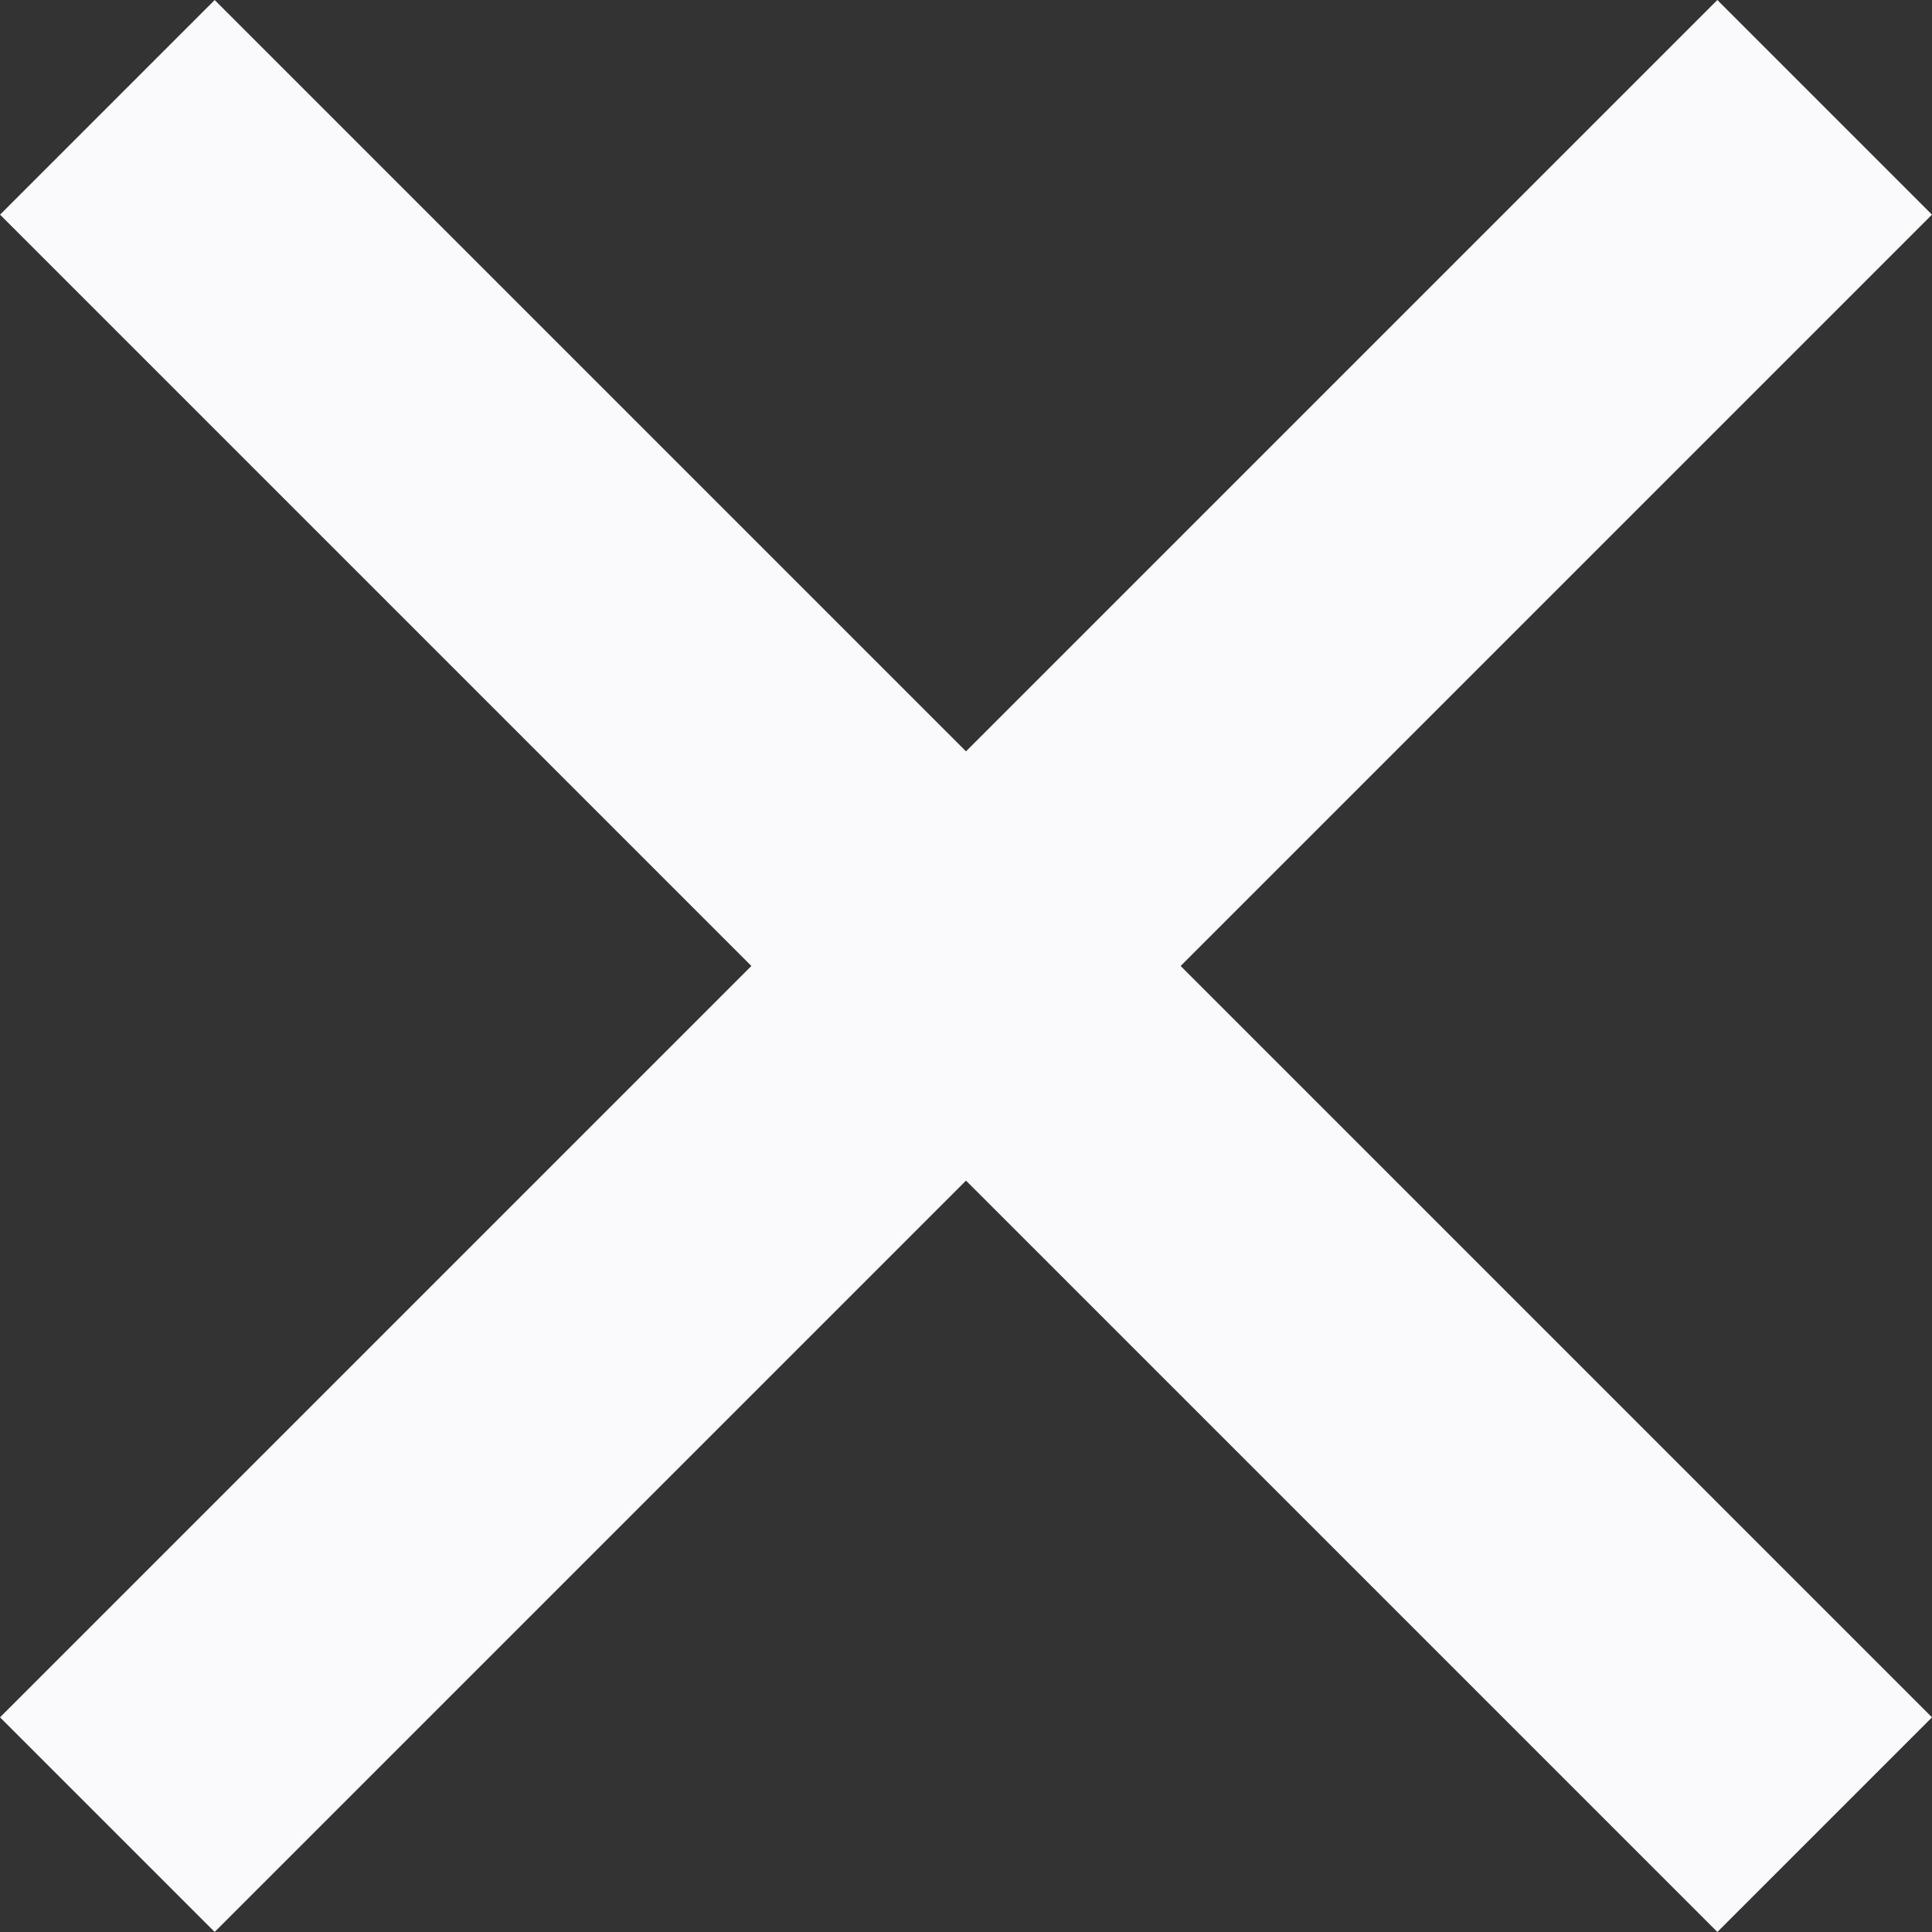 <svg width="18" height="18" viewBox="0 0 18 18" fill="none" xmlns="http://www.w3.org/2000/svg">
<rect x="0" y="0" width="18" height="18" fill="#333333" stroke="none"/>
<rect x="16" width="2.828" height="22.627" transform="rotate(45 16 0)" fill="#FAFAFD"/>
<rect x="18" y="16" width="2.828" height="22.627" transform="rotate(135 18 16)" fill="#FAFAFD"/>
</svg>
